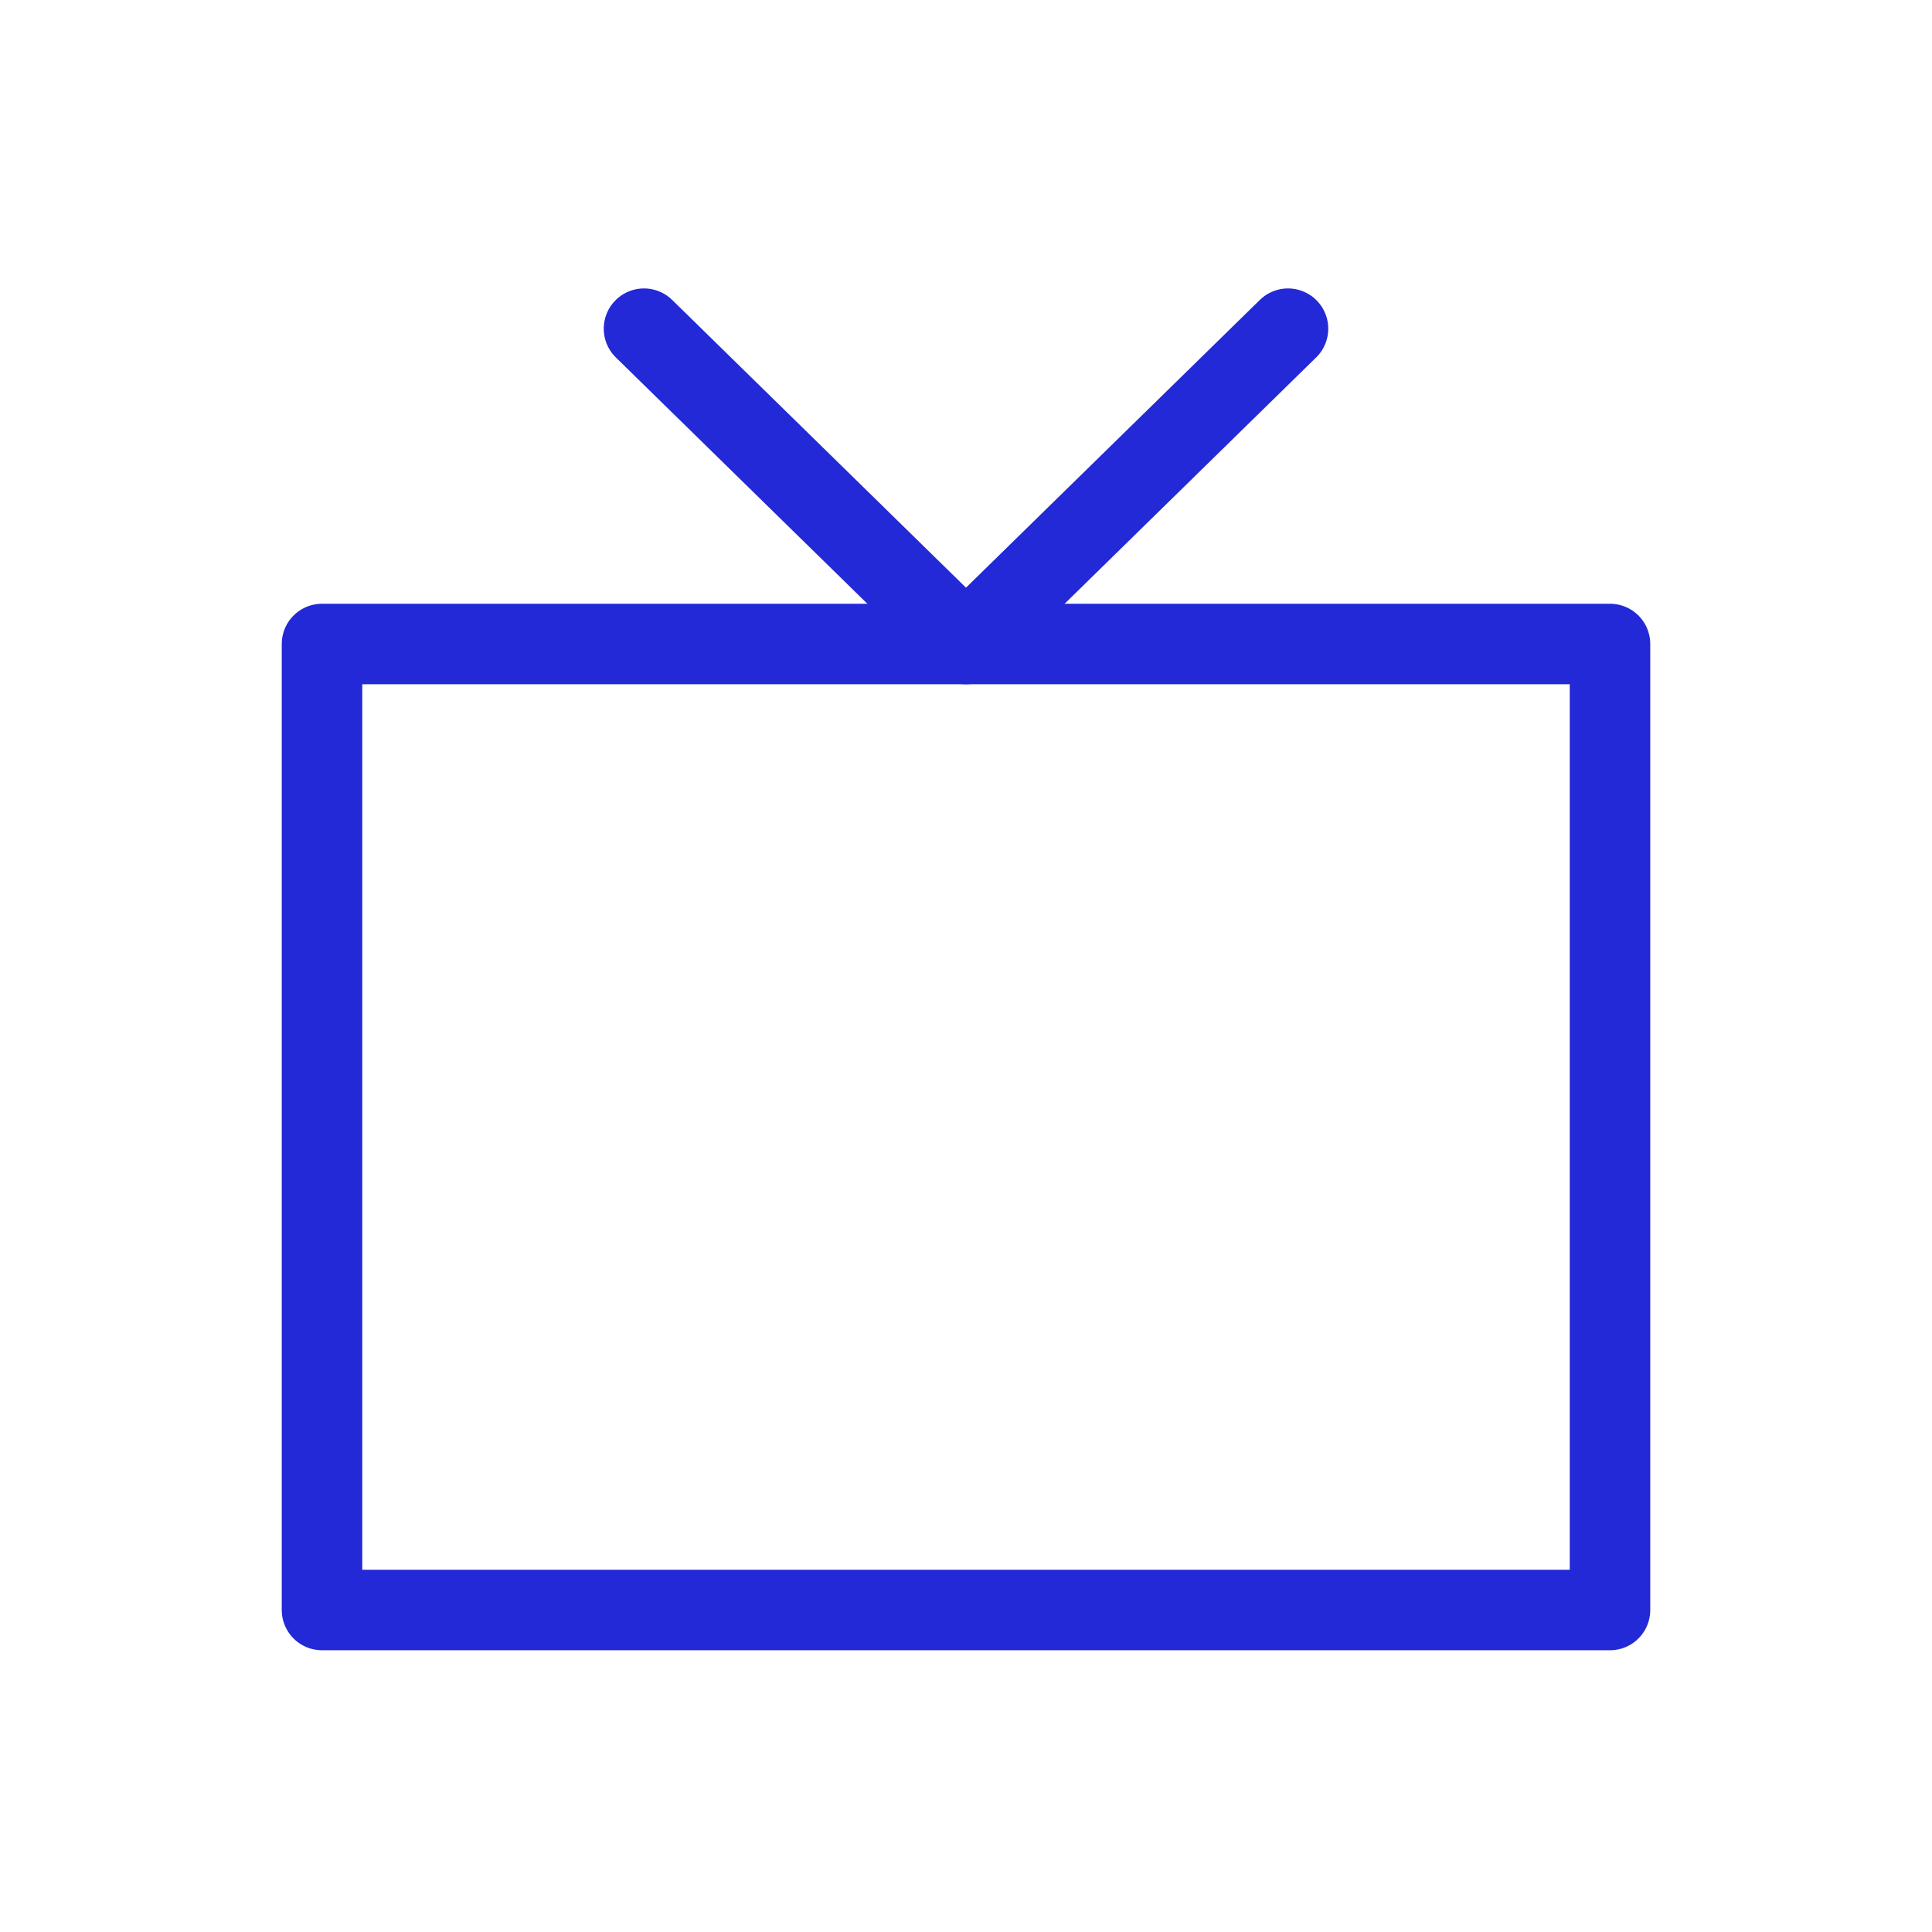 <svg width="24" height="24" viewBox="0 0 24 24" fill="none" xmlns="http://www.w3.org/2000/svg">
<g id="tv">
<path id="Rectangle 2" d="M20 8L20 20L4 20L4 8L20 8Z" stroke="#2329D6" stroke-linecap="round" stroke-linejoin="round"/>
<path id="Path 3" d="M8 4.083L12 8L16 4.083" stroke="#2329D6" stroke-linecap="round" stroke-linejoin="round"/>
</g>
</svg>
